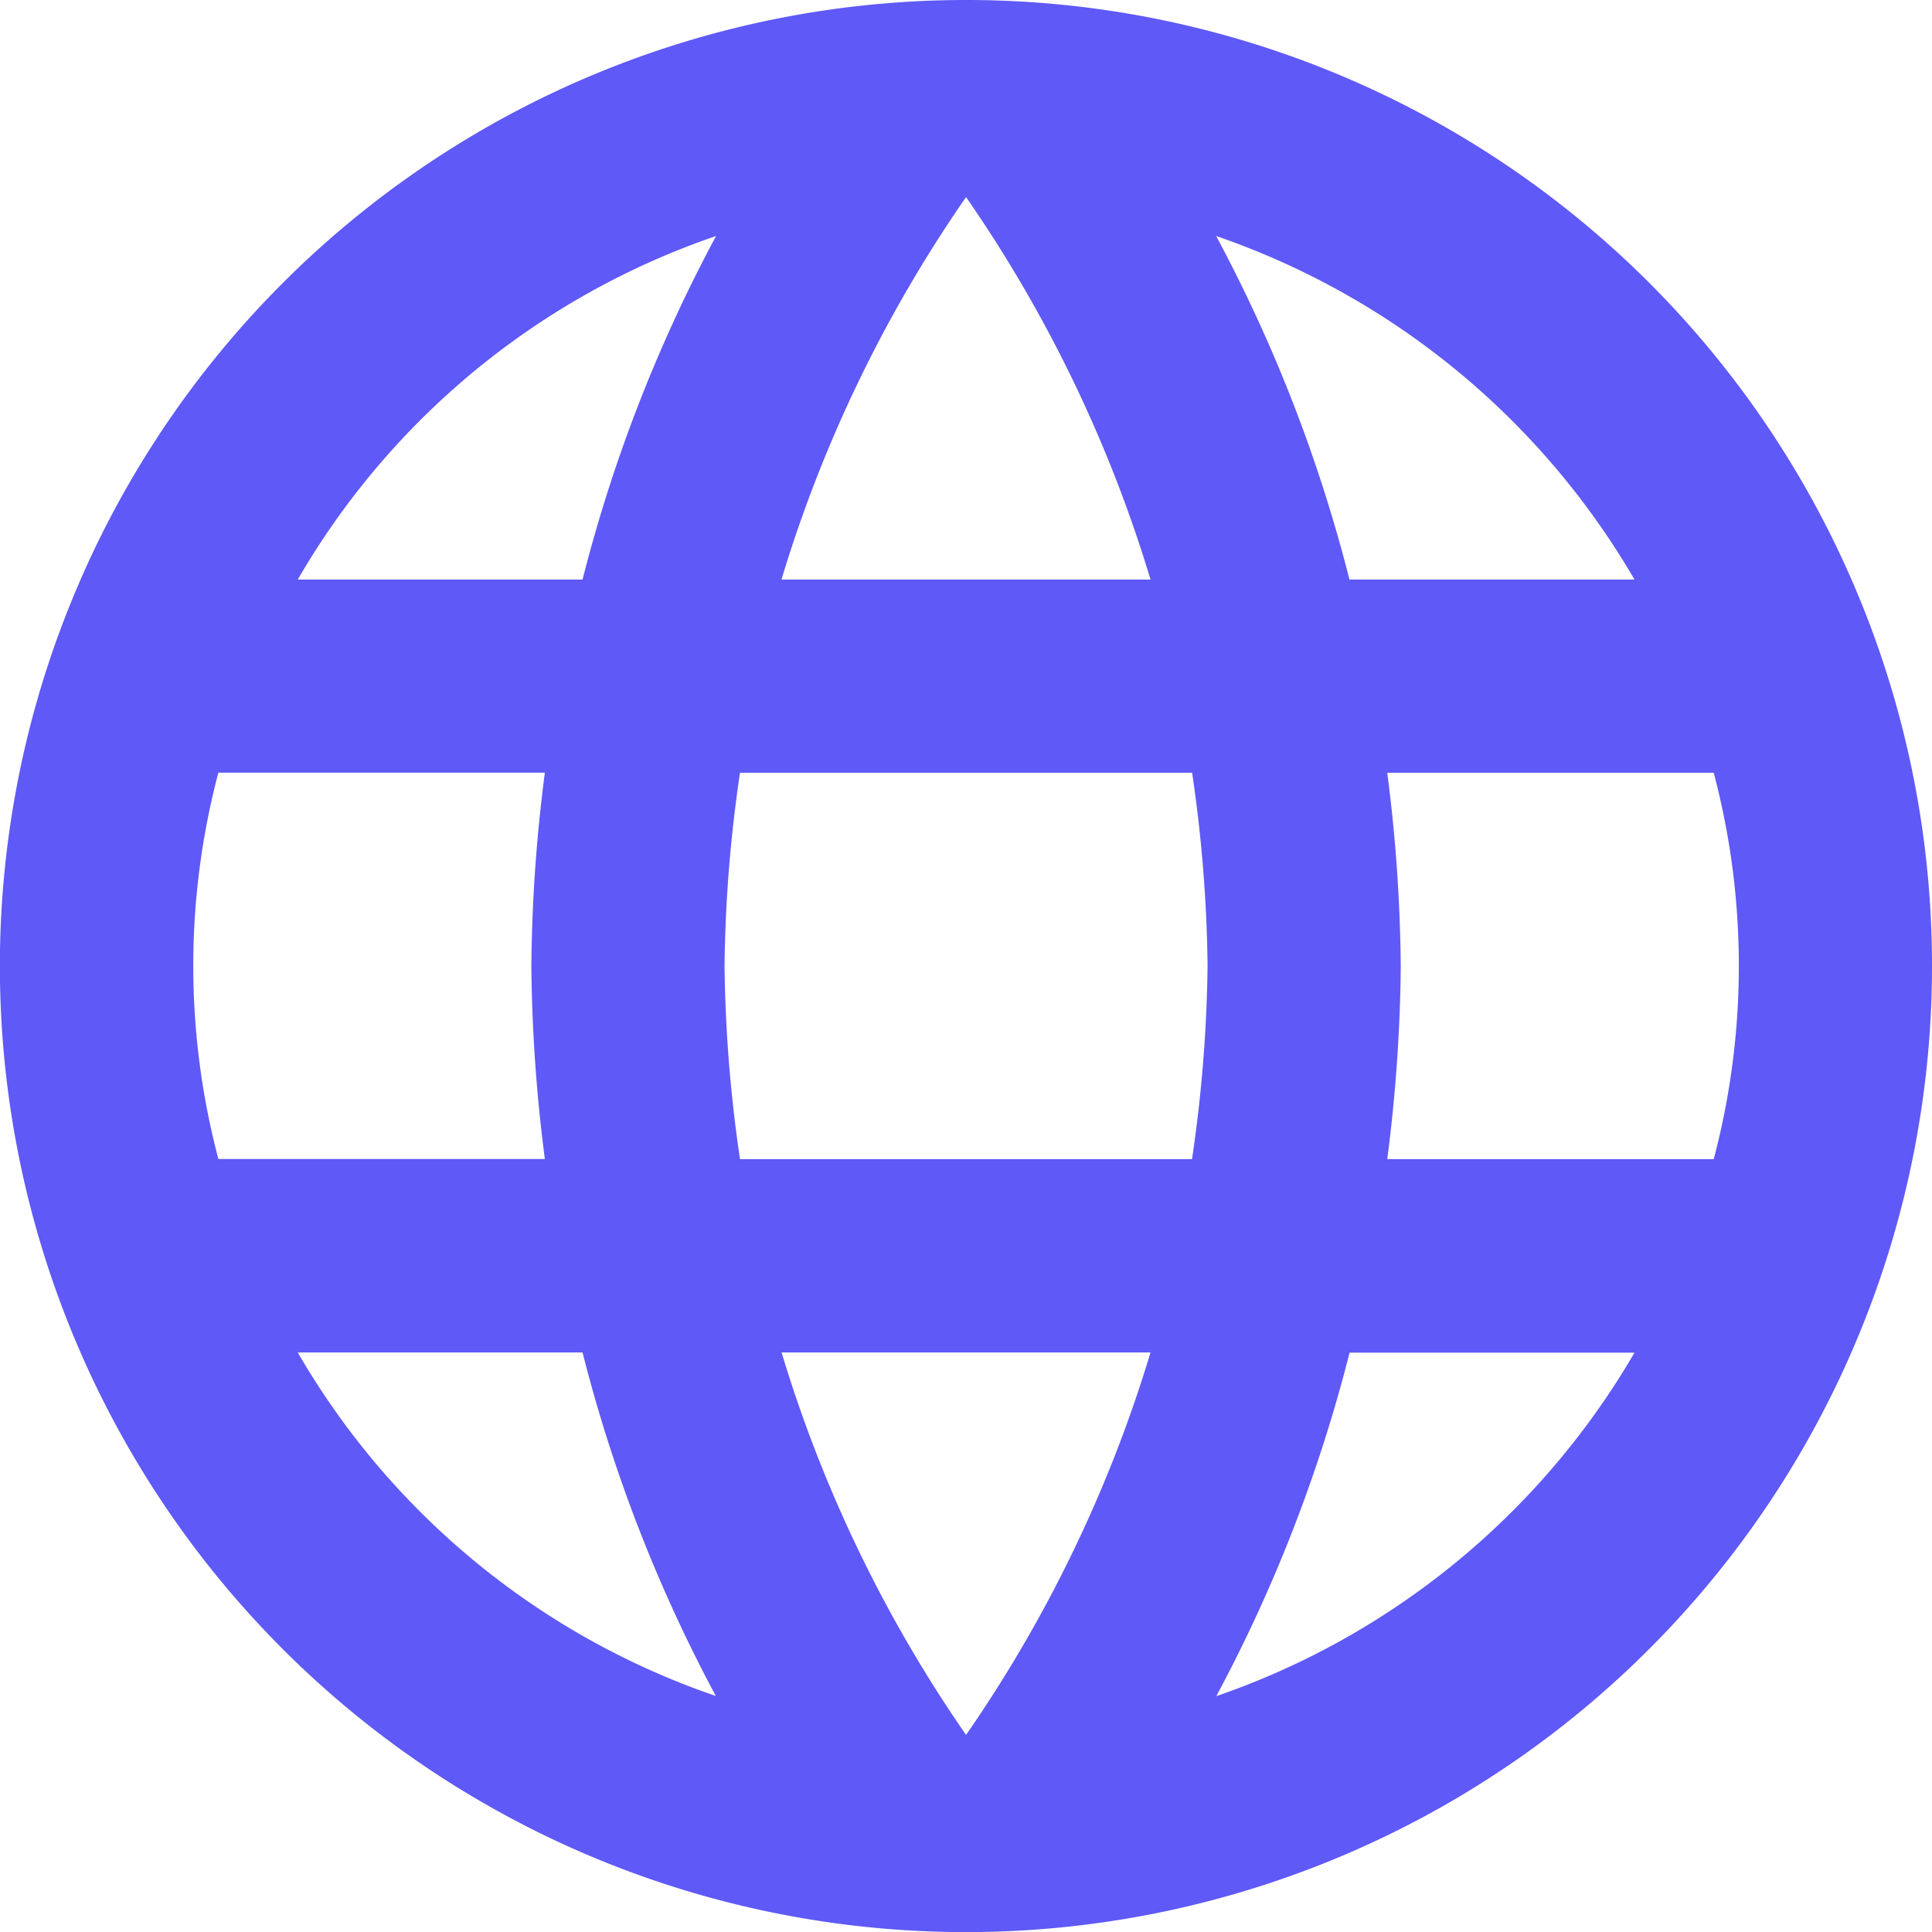<svg xmlns="http://www.w3.org/2000/svg" width="16.871" height="16.871" viewBox="0 0 16.871 16.871"><path id="Icon_material-language" fill="#5f59f7" d="M11.427,3a8.436,8.436,0,1,0,8.444,8.436A8.431,8.431,0,0,0,11.427,3Zm5.846,5.061H14.784a13.2,13.2,0,0,0-1.164-3A6.773,6.773,0,0,1,17.273,8.061Zm-5.837-3.34a11.883,11.883,0,0,1,1.611,3.34H9.824A11.883,11.883,0,0,1,11.436,4.721Zm-6.529,8.4a6.6,6.6,0,0,1,0-3.374H7.758a13.932,13.932,0,0,0-.118,1.687,13.932,13.932,0,0,0,.118,1.687ZM5.6,14.81H8.087a13.2,13.2,0,0,0,1.164,3A6.737,6.737,0,0,1,5.6,14.81ZM8.087,8.061H5.6a6.737,6.737,0,0,1,3.653-3A13.2,13.2,0,0,0,8.087,8.061ZM11.436,18.15a11.883,11.883,0,0,1-1.611-3.34h3.222A11.883,11.883,0,0,1,11.436,18.15Zm1.974-5.028H9.462a12.411,12.411,0,0,1-.135-1.687,12.3,12.3,0,0,1,.135-1.687h3.948a12.3,12.3,0,0,1,.135,1.687A12.411,12.411,0,0,1,13.409,13.123Zm.211,4.69a13.2,13.2,0,0,0,1.164-3h2.488a6.773,6.773,0,0,1-3.653,3Zm1.493-4.69a13.931,13.931,0,0,0,.118-1.687,13.932,13.932,0,0,0-.118-1.687h2.851a6.6,6.6,0,0,1,0,3.374Z" data-name="Icon material-language" transform="translate(-3 -3)"/></svg>